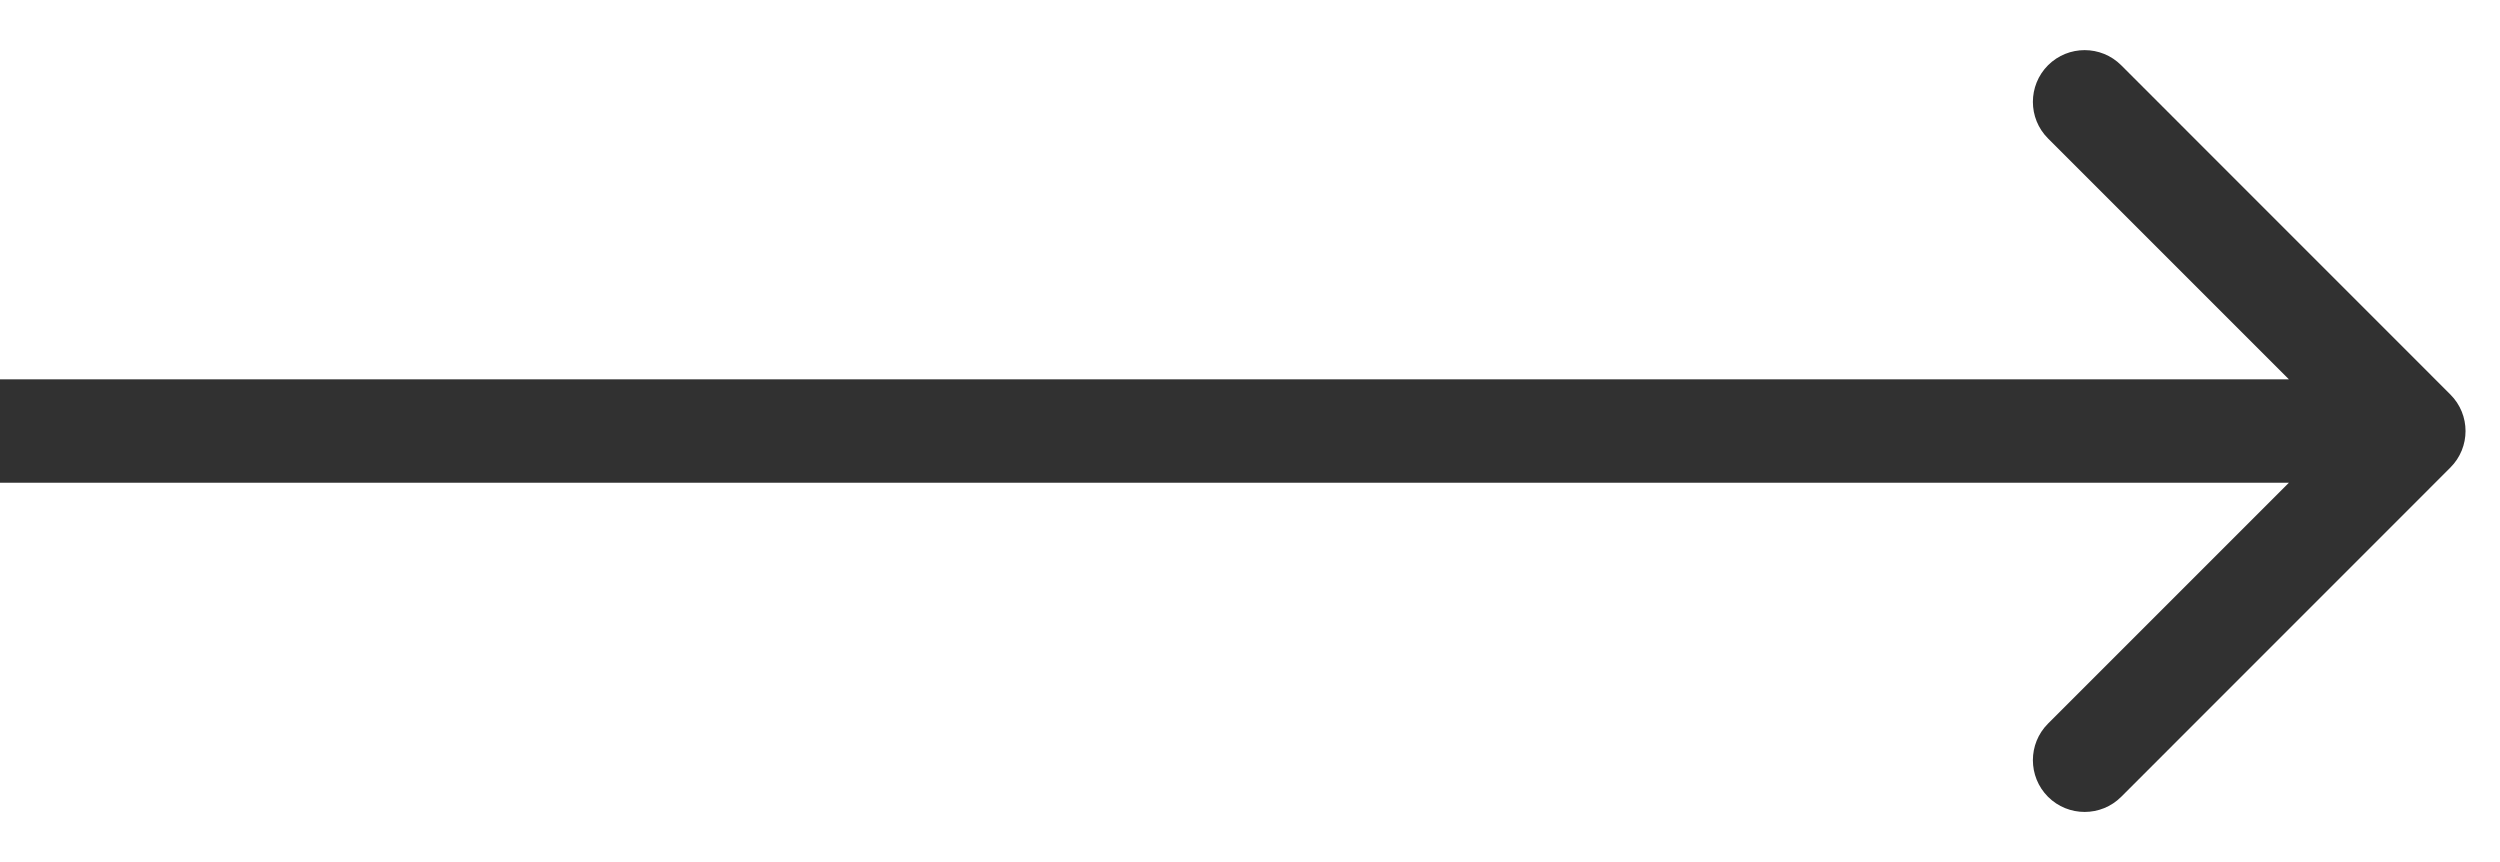<svg width="29" height="10" viewBox="0 0 29 10" fill="none" xmlns="http://www.w3.org/2000/svg">
<path d="M28.424 5.424C28.659 5.19 28.659 4.81 28.424 4.576L24.606 0.757C24.372 0.523 23.992 0.523 23.757 0.757C23.523 0.992 23.523 1.372 23.757 1.606L27.151 5L23.757 8.394C23.523 8.628 23.523 9.008 23.757 9.243C23.992 9.477 24.372 9.477 24.606 9.243L28.424 5.424ZM5.24537e-08 5.6L28 5.6L28 4.4L-5.24537e-08 4.4L5.24537e-08 5.6Z" fill="#313131"/>
</svg>
